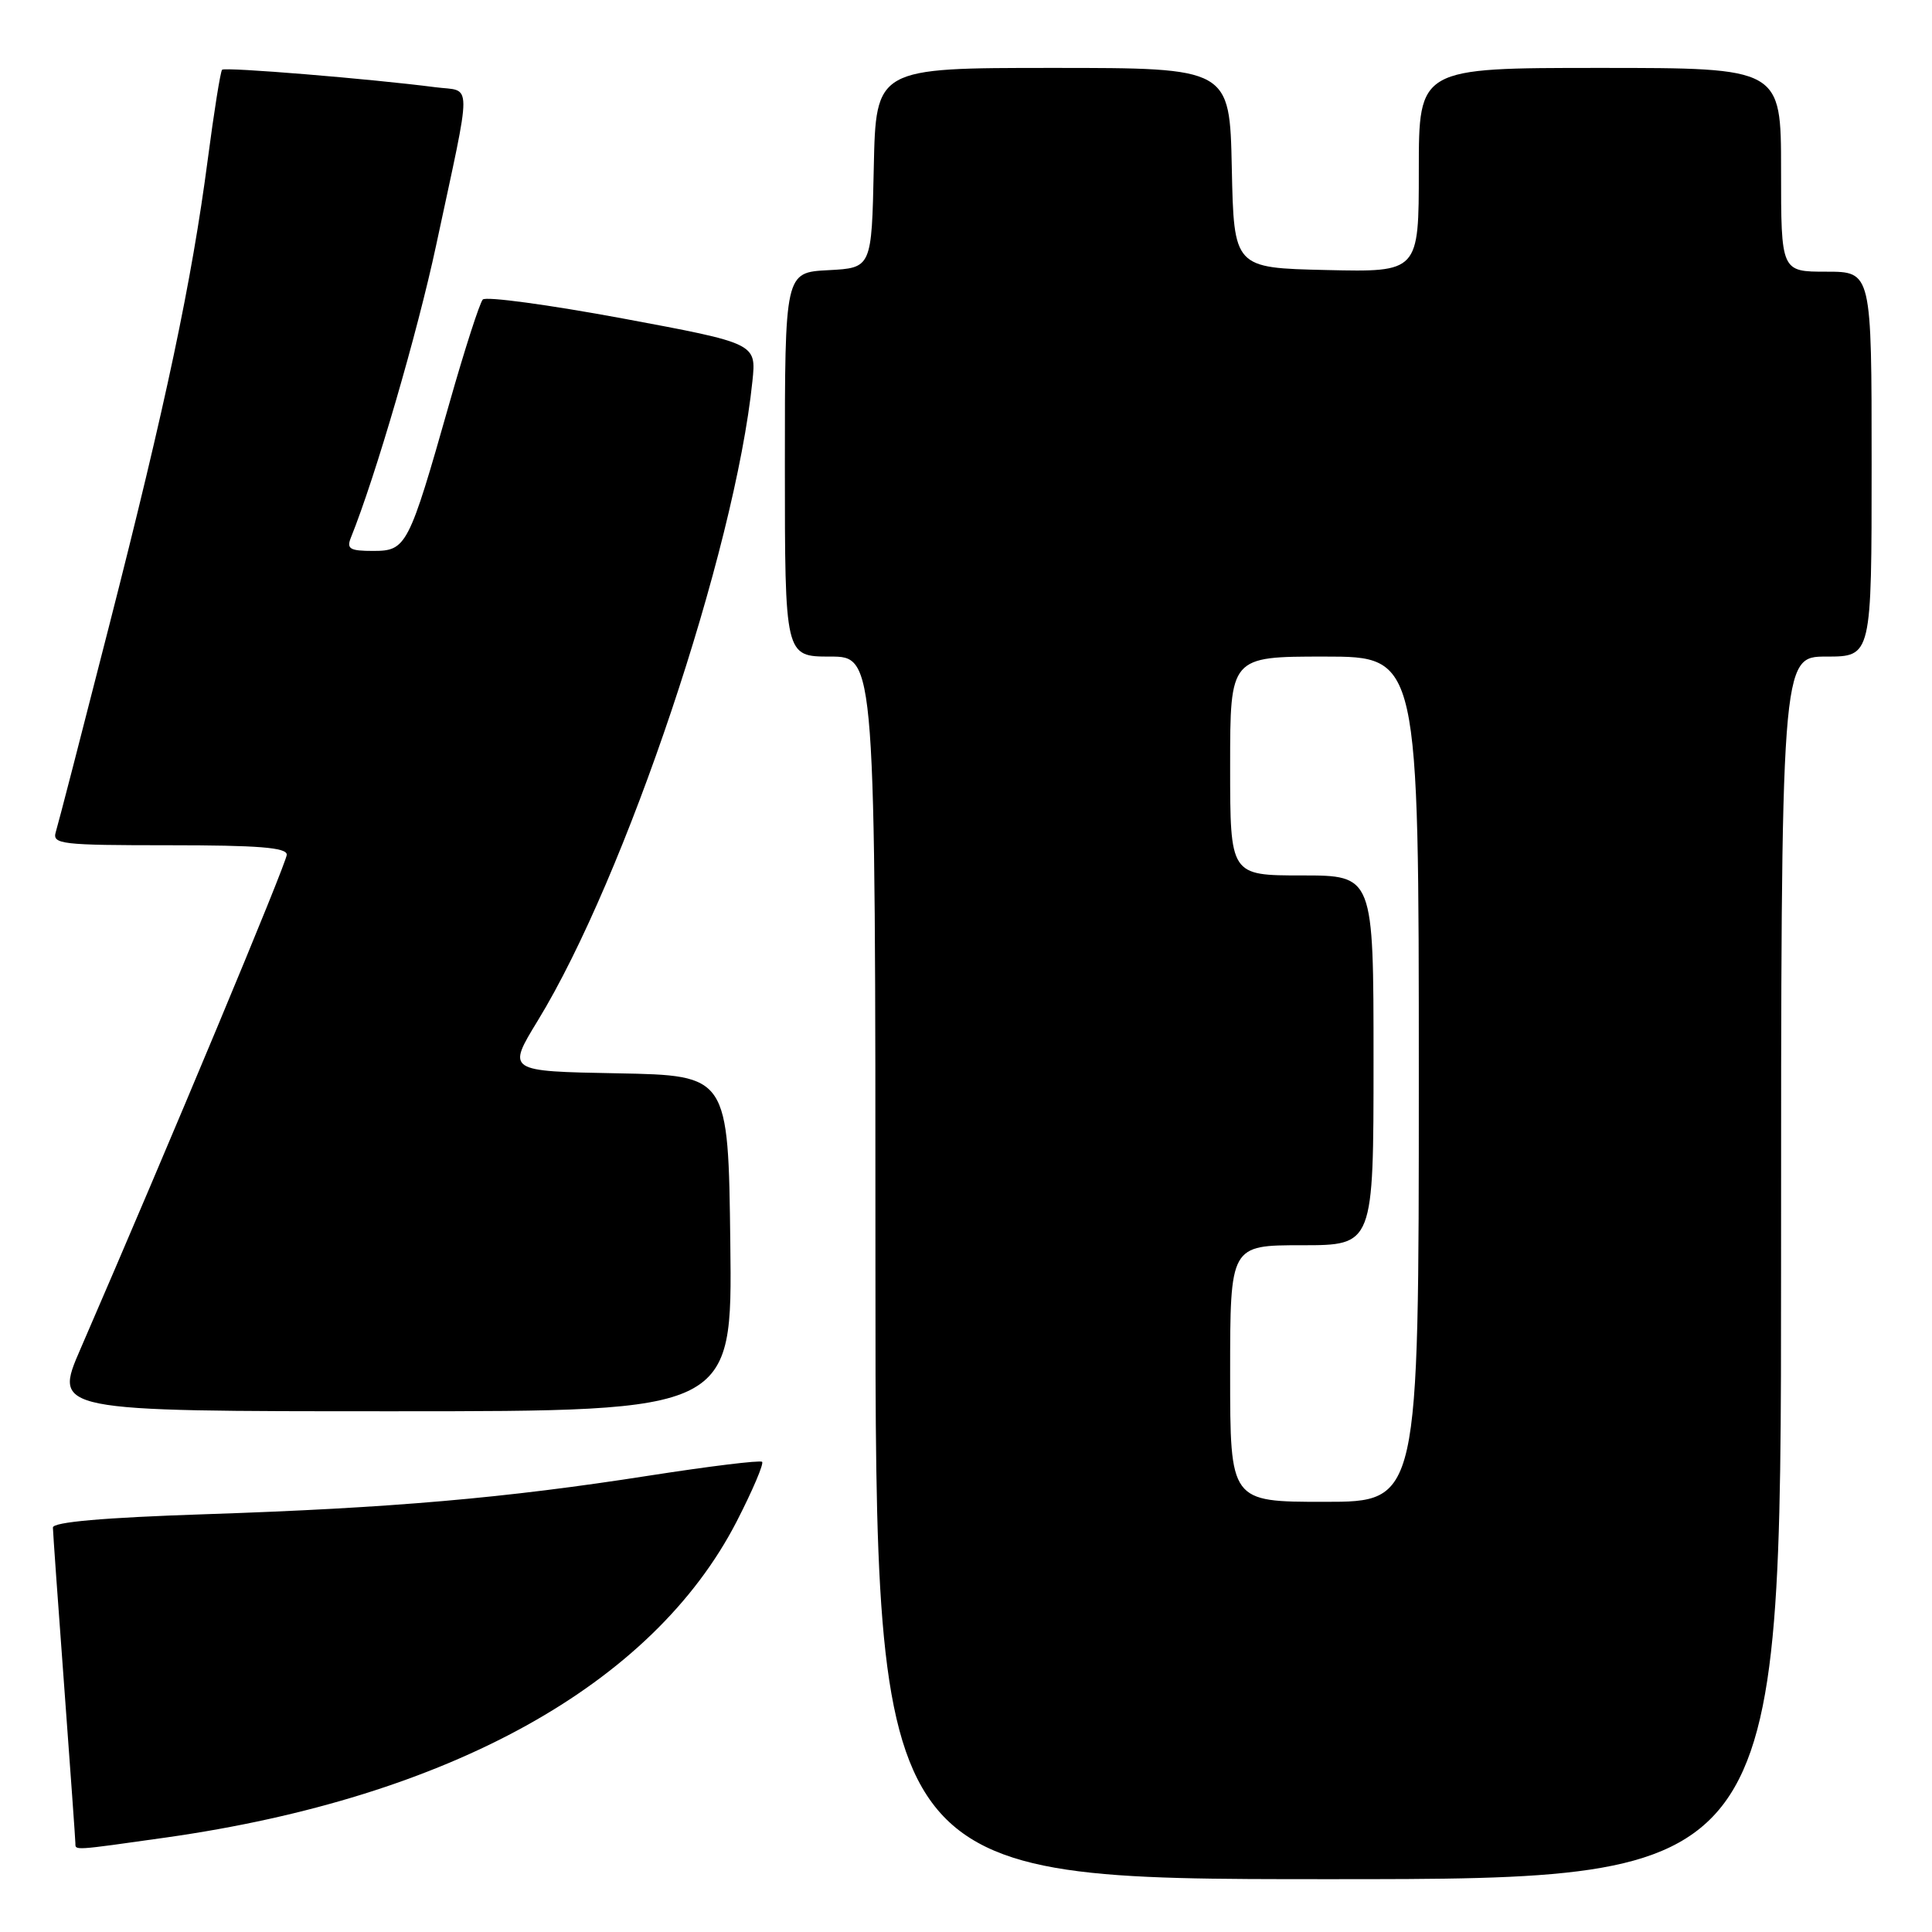 <?xml version="1.0" encoding="UTF-8" standalone="no"?>
<!DOCTYPE svg PUBLIC "-//W3C//DTD SVG 1.1//EN" "http://www.w3.org/Graphics/SVG/1.1/DTD/svg11.dtd" >
<svg xmlns="http://www.w3.org/2000/svg" xmlns:xlink="http://www.w3.org/1999/xlink" version="1.1" viewBox="0 0 256 256">
 <g >
 <path fill="currentColor"
d=" M 236.00 168.00 C 236.00 87.00 236.00 87.00 242.00 87.00 C 248.00 87.00 248.00 87.00 248.00 61.50 C 248.00 36.00 248.00 36.00 242.00 36.00 C 236.00 36.00 236.00 36.00 236.00 22.50 C 236.00 9.00 236.00 9.00 212.00 9.00 C 188.00 9.00 188.00 9.00 188.00 22.53 C 188.00 36.06 188.00 36.06 175.75 35.78 C 163.50 35.50 163.50 35.50 163.22 22.25 C 162.94 9.00 162.94 9.00 139.50 9.00 C 116.06 9.00 116.06 9.00 115.78 22.25 C 115.50 35.50 115.50 35.50 109.75 35.80 C 104.00 36.10 104.00 36.10 104.00 61.55 C 104.00 87.00 104.00 87.00 110.00 87.00 C 116.00 87.00 116.00 87.00 116.00 168.00 C 116.00 249.00 116.00 249.00 176.00 249.00 C 236.00 249.00 236.00 249.00 236.00 168.00 Z  M 22.00 243.48 C 59.54 238.16 86.47 223.25 97.62 201.59 C 99.73 197.48 101.24 193.93 100.98 193.70 C 100.72 193.46 93.97 194.29 86.00 195.53 C 66.93 198.51 51.89 199.82 27.25 200.64 C 13.68 201.09 7.00 201.68 7.01 202.41 C 7.02 203.01 7.69 212.50 8.51 223.50 C 9.32 234.50 9.99 243.84 9.99 244.25 C 10.00 245.20 9.62 245.23 22.00 243.48 Z  M 96.77 164.75 C 96.50 142.50 96.50 142.50 81.83 142.22 C 67.16 141.95 67.16 141.95 71.27 135.22 C 82.87 116.24 97.37 73.06 99.70 50.50 C 100.22 45.50 100.22 45.50 82.47 42.19 C 72.70 40.38 64.38 39.25 63.97 39.69 C 63.56 40.14 61.56 46.33 59.54 53.45 C 54.15 72.43 53.85 73.00 49.44 73.00 C 46.36 73.00 45.90 72.73 46.49 71.25 C 49.74 63.21 55.33 44.02 57.79 32.50 C 62.61 9.97 62.62 12.20 57.71 11.56 C 49.15 10.45 29.80 8.86 29.43 9.24 C 29.21 9.46 28.36 14.80 27.53 21.13 C 25.41 37.29 21.97 53.55 14.44 83.00 C 10.86 97.03 7.69 109.29 7.39 110.25 C 6.91 111.86 8.07 112.00 22.43 112.00 C 34.22 112.00 38.00 112.30 38.00 113.25 C 37.99 114.32 22.36 151.77 10.66 178.75 C 7.08 187.00 7.08 187.00 52.06 187.00 C 97.04 187.00 97.04 187.00 96.77 164.75 Z  M 163.00 182.00 C 163.00 165.00 163.00 165.00 172.50 165.00 C 182.00 165.00 182.00 165.00 182.00 140.50 C 182.00 116.00 182.00 116.00 172.50 116.00 C 163.00 116.00 163.00 116.00 163.00 101.50 C 163.00 87.00 163.00 87.00 175.50 87.00 C 188.00 87.00 188.00 87.00 188.00 143.00 C 188.00 199.00 188.00 199.00 175.50 199.00 C 163.00 199.00 163.00 199.00 163.00 182.00 Z "/>
</g>
</svg>